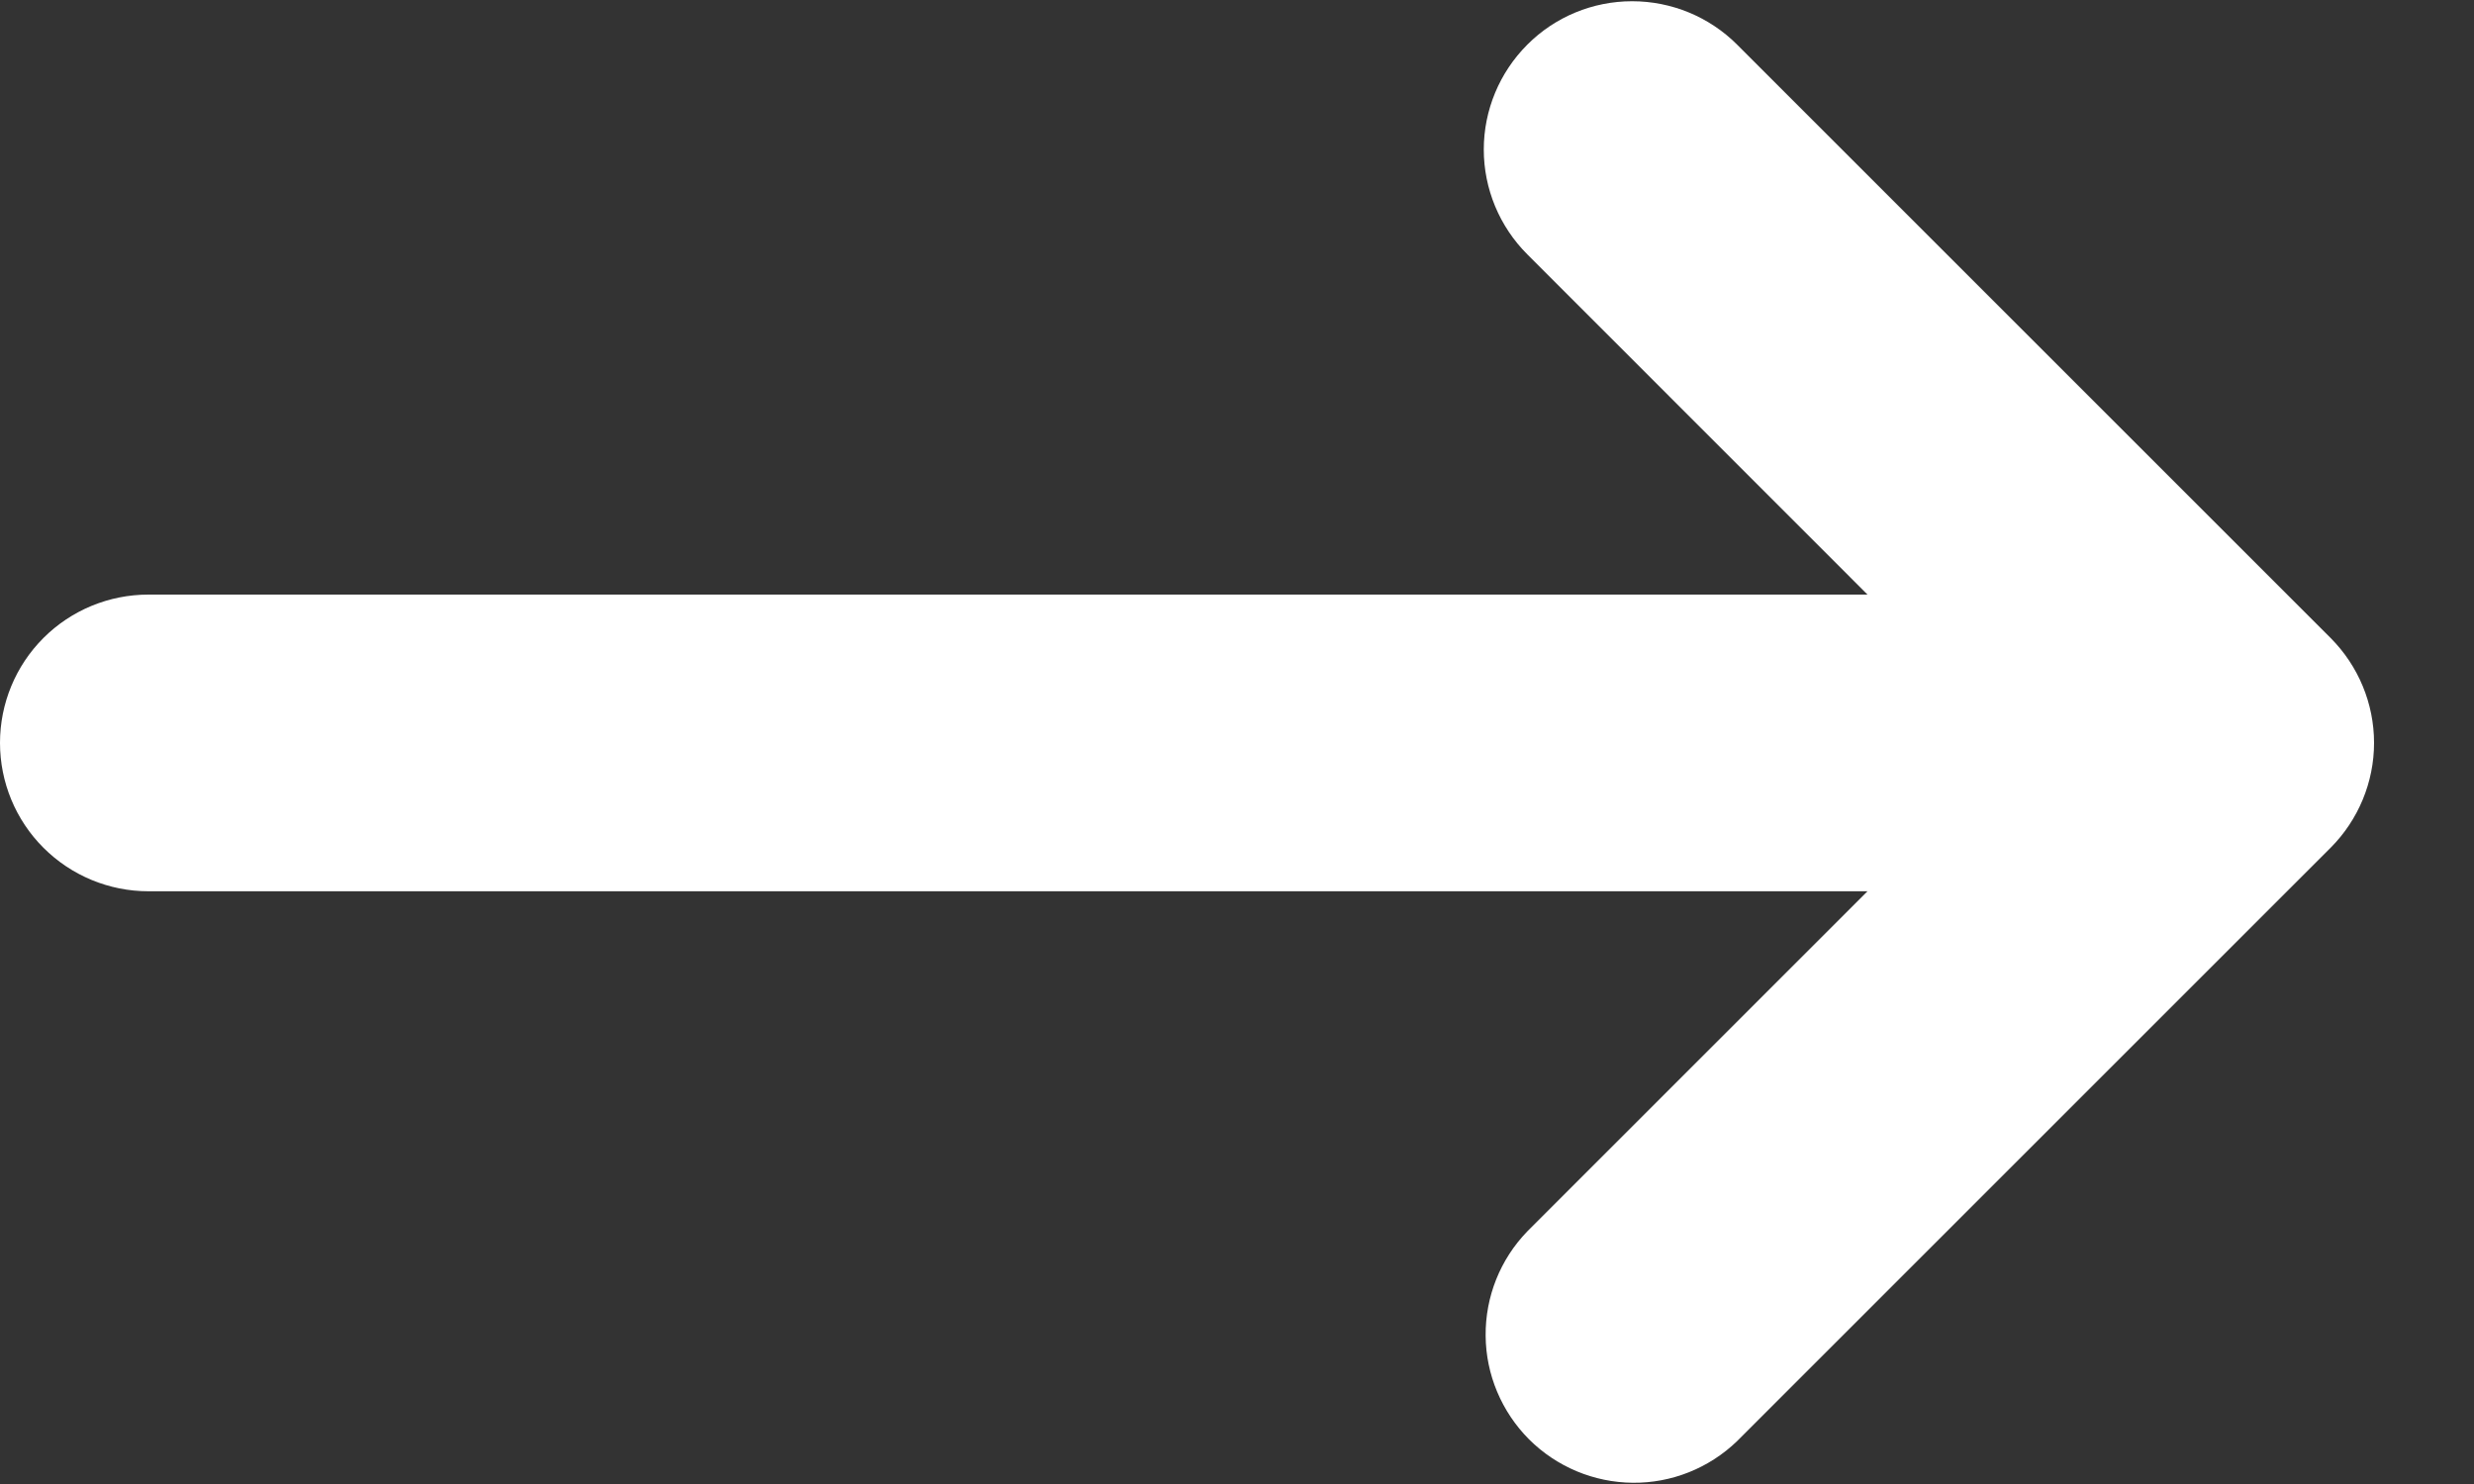<svg width="20" height="12" viewBox="0 0 20 12" fill="none" xmlns="http://www.w3.org/2000/svg">
<rect x="0" y="0" width="20" height="12" fill="#333333" stroke="none"/>
<path fill-rule="evenodd" clip-rule="evenodd" d="M12.347 0.361C12.571 0.136 12.876 0.01 13.194 0.01C13.513 0.01 13.818 0.136 14.043 0.361L18.841 5.159C19.065 5.384 19.192 5.689 19.192 6.007C19.192 6.325 19.065 6.63 18.841 6.855L14.043 11.653C13.816 11.872 13.513 11.993 13.199 11.99C12.884 11.987 12.584 11.861 12.361 11.639C12.139 11.416 12.012 11.115 12.01 10.801C12.007 10.486 12.128 10.183 12.347 9.957L15.097 7.207H1.2C0.881 7.207 0.576 7.08 0.351 6.855C0.126 6.63 0 6.325 0 6.007C0 5.689 0.126 5.384 0.351 5.159C0.576 4.934 0.881 4.808 1.2 4.808H15.097L12.347 2.057C12.122 1.832 11.995 1.527 11.995 1.209C11.995 0.891 12.122 0.586 12.347 0.361Z" fill="white"/>
</svg>
